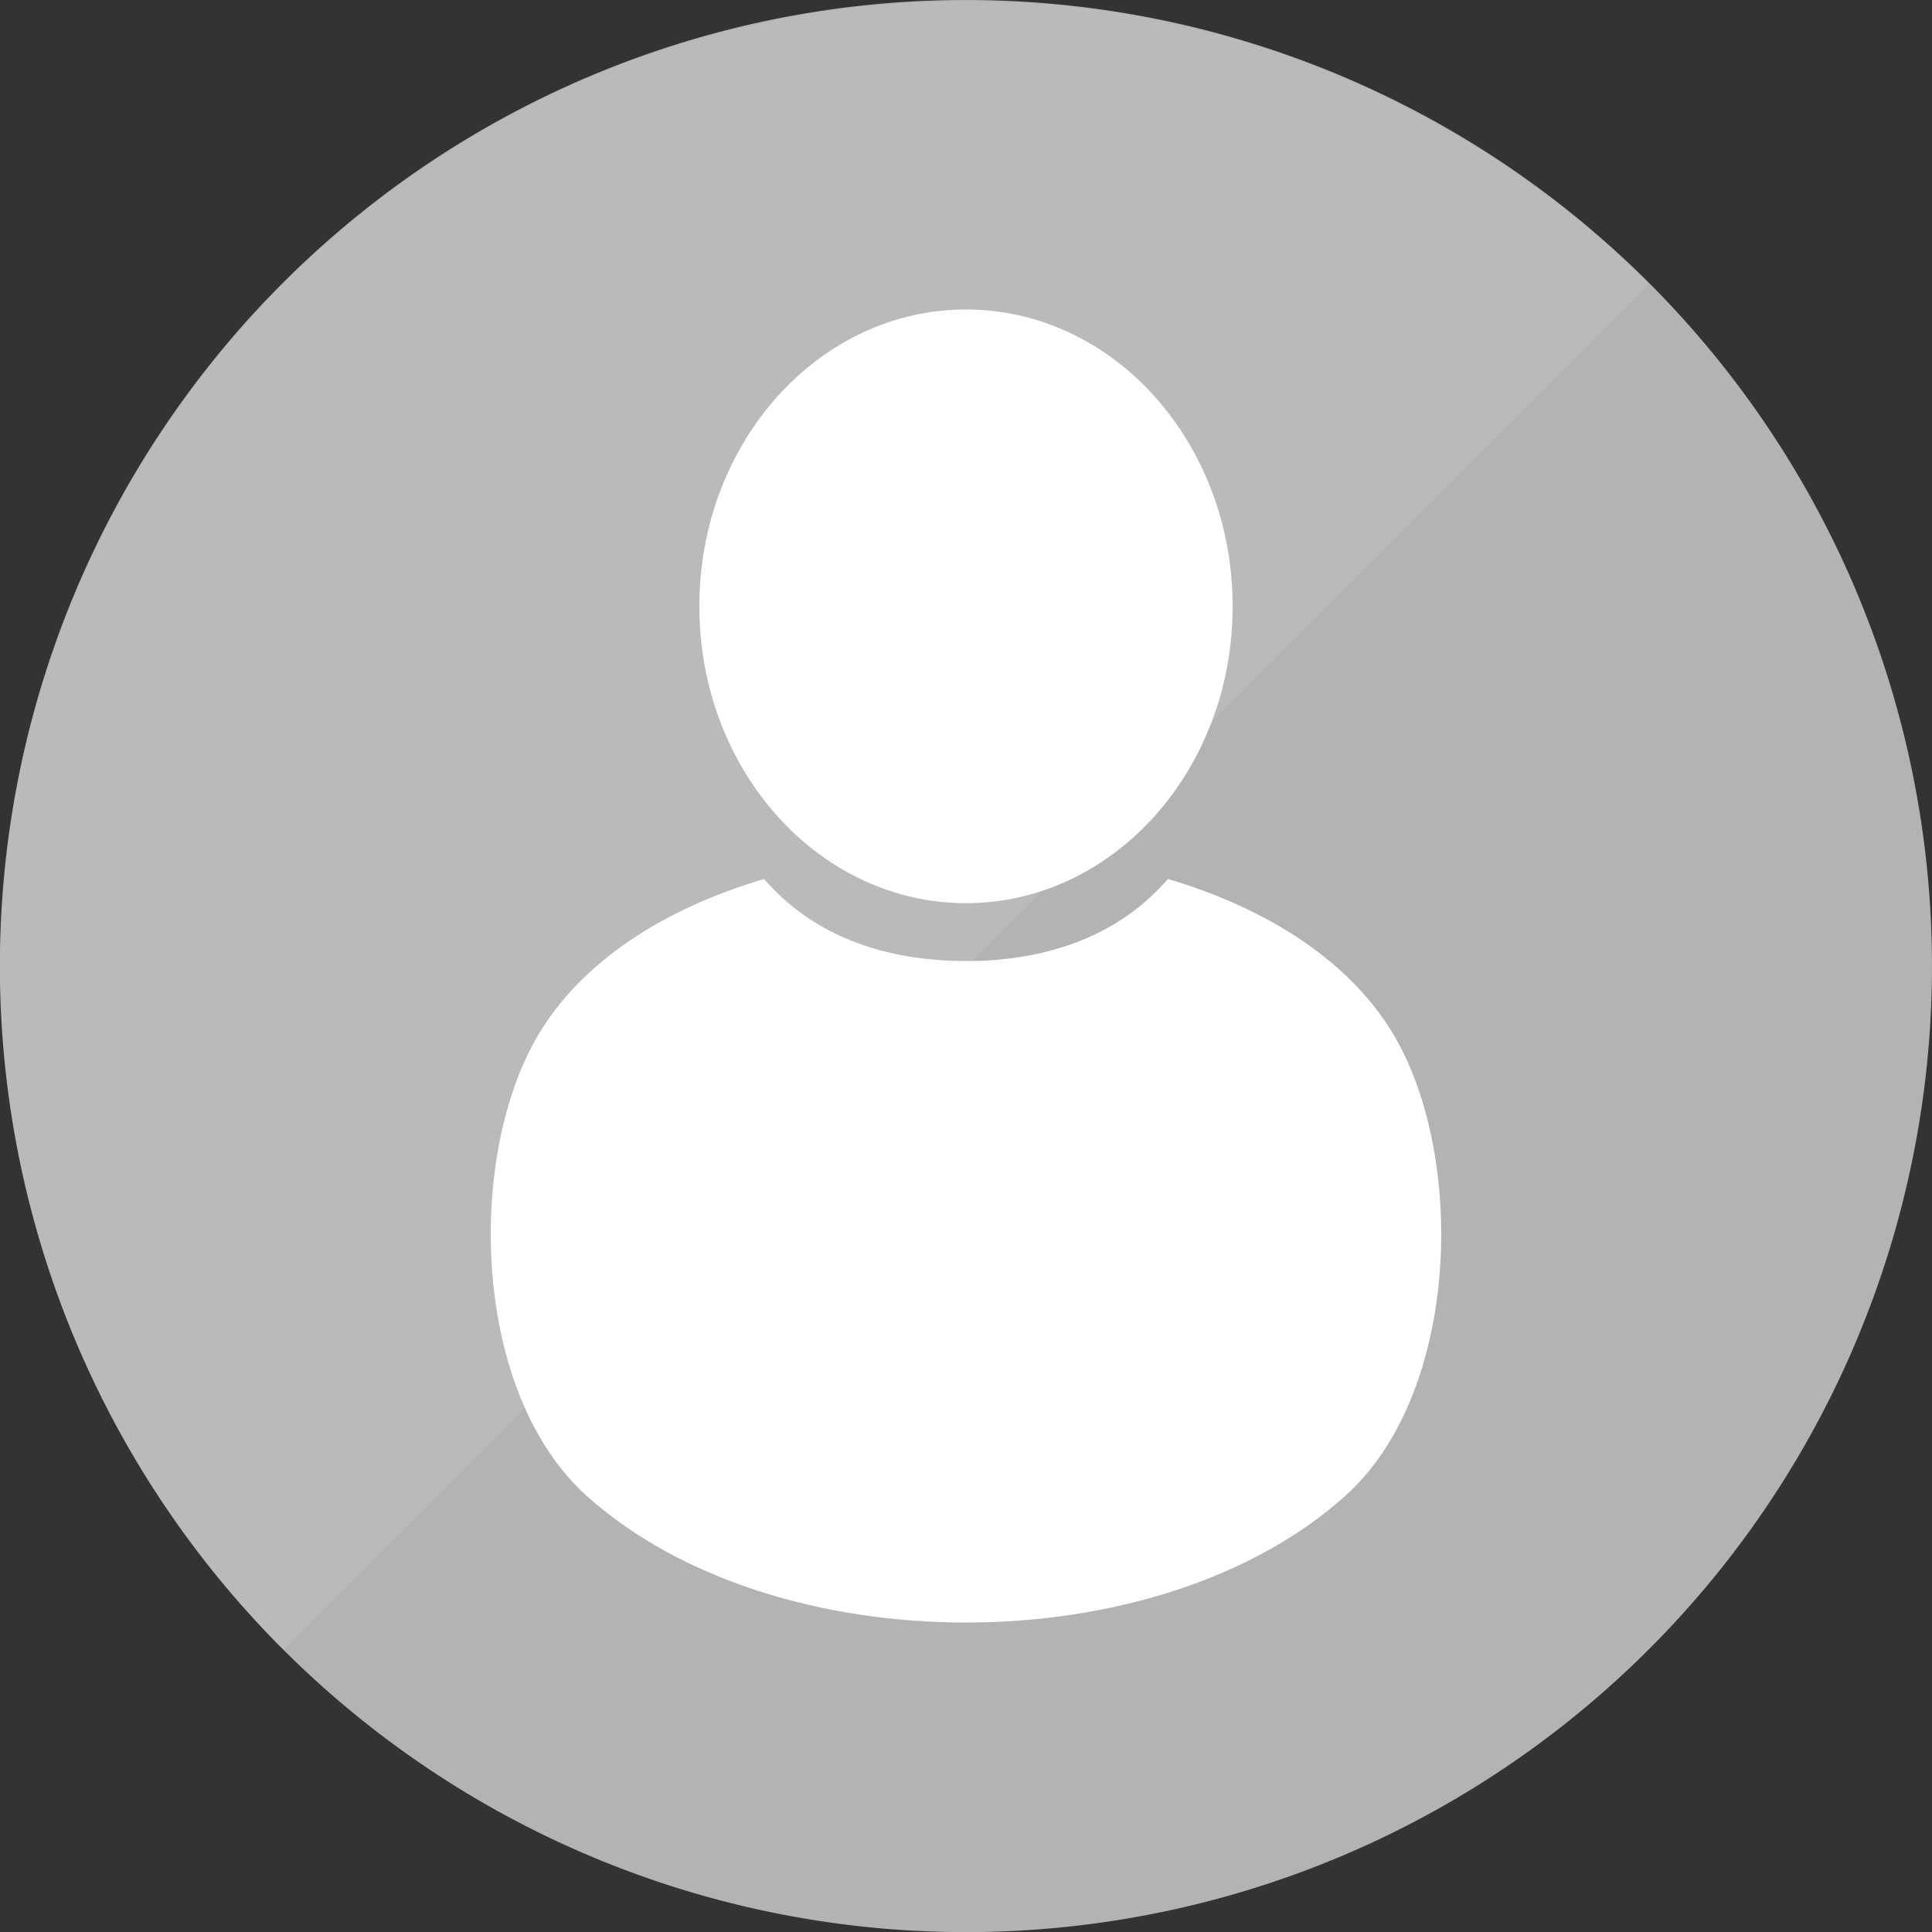 <?xml version="1.0" encoding="UTF-8" standalone="no"?>
<svg
   xmlns:osb="http://www.openswatchbook.org/uri/2009/osb"
   xmlns:dc="http://purl.org/dc/elements/1.1/"
   xmlns:cc="http://creativecommons.org/ns#"
   xmlns:rdf="http://www.w3.org/1999/02/22-rdf-syntax-ns#"
   xmlns:svg="http://www.w3.org/2000/svg"
   xmlns="http://www.w3.org/2000/svg"
   xmlns:sodipodi="http://sodipodi.sourceforge.net/DTD/sodipodi-0.dtd"
   xmlns:inkscape="http://www.inkscape.org/namespaces/inkscape"
   version="1.1"
   id="Icon"
   x="0px"
   y="0px"
   viewBox="176 76 64 64"
   enable-background="new 176 76 48 48"
   xml:space="preserve"
   inkscape:version="0.48.2 r9819"
   width="100%"
   height="100%"
   sodipodi:docname="identification.svg"><rect x="176" y="76" width="64" height="64" fill="#333333" stroke="none"/><defs
   id="defs26"><linearGradient
     id="linearGradient6288"
     osb:paint="solid"><stop
       style="stop-color:#ffffff;stop-opacity:1;"
       offset="0"
       id="stop6290" /></linearGradient><marker
     inkscape:stockid="Arrow1Lstart"
     orient="auto"
     refY="0"
     refX="0"
     id="Arrow1Lstart"
     style="overflow:visible"><path
       id="path3789"
       d="M 0,0 5,-5 -12.5,0 5,5 0,0 z"
       style="fill-rule:evenodd;stroke:#000000;stroke-width:1pt;marker-start:none"
       transform="matrix(0.8,0,0,0.8,10,0)"
       inkscape:connector-curvature="0" /></marker></defs><sodipodi:namedview
   pagecolor="#ffffff"
   bordercolor="#666666"
   borderopacity="1"
   objecttolerance="10"
   gridtolerance="10"
   guidetolerance="10"
   inkscape:pageopacity="0"
   inkscape:pageshadow="2"
   inkscape:window-width="1281"
   inkscape:window-height="674"
   id="namedview24"
   showgrid="false"
   inkscape:zoom="3"
   inkscape:cx="-97.833333"
   inkscape:cy="27.04321"
   inkscape:window-x="561"
   inkscape:window-y="174"
   inkscape:window-maximized="0"
   inkscape:current-layer="Icon"
   inkscape:snap-center="true"
   inkscape:snap-bbox="true"
   inkscape:snap-global="true"
   inkscape:showpageshadow="false"
   showborder="true"
   showguides="true"
   inkscape:guide-bbox="true" />
<linearGradient
   id="SVGID_1_"
   gradientUnits="userSpaceOnUse"
   x1="71.366"
   y1="132.875"
   x2="71.366"
   y2="121.375"
   gradientTransform="matrix(4.167,0,0,-4.167,-97.318,709.646)">
	<stop
   offset="0"
   style="stop-color:#d02df9;stop-opacity:1;"
   id="stop4" /><stop
   id="stop6312"
   style="stop-color:#e73399;stop-opacity:1;"
   offset="0.5" />
	<stop
   offset="1"
   style="stop-color:#ff963a;stop-opacity:1;"
   id="stop6" />
</linearGradient>

<g
   id="W0qAS3_2_"
   transform="translate(0,16)">
	<g
   id="g11">
		<g
   id="g13">
			
		</g>
	</g>
</g>

<path
   sodipodi:type="arc"
   style="opacity:1;fill:#b3b3b3;fill-opacity:1;fill-rule:evenodd;stroke:none"
   id="path3792"
   sodipodi:cx="-36.299999"
   sodipodi:cy="24.299999"
   sodipodi:rx="23.9"
   sodipodi:ry="23.9"
   d="m -12.4,24.3 a 23.9,23.9 0 1 1 -47.8,0 23.9,23.9 0 1 1 47.8,0 z"
   transform="matrix(1.339,0,0,1.339,256.603,75.464)" /><g
   id="g3866"
   style="fill:#ffffff;fill-opacity:1"><path
     transform="translate(171,68.752)"
     d="m 45.833,27.333 c 0,5.431 -3.955,9.833 -8.833,9.833 -4.879,0 -8.833,-4.403 -8.833,-9.833 0,-5.431 3.955,-9.833 8.833,-9.833 4.879,0 8.833,4.403 8.833,9.833 z"
     sodipodi:ry="9.833333"
     sodipodi:rx="8.833333"
     sodipodi:cy="27.333334"
     sodipodi:cx="37"
     id="path2996"
     style="fill:#ffffff;fill-opacity:1;stroke:none"
     sodipodi:type="arc" /><path
     sodipodi:nodetypes="csaascsc"
     inkscape:connector-curvature="0"
     id="path3819"
     d="m 201.312,105.117 c -3.3,0.976 -6.08,2.736 -7.531,5.25 -2.338,4.05 -2.135,11.787 1.656,15.188 6.235,5.592 18.89,5.592 25.125,0 3.791,-3.4 3.995,-11.137 1.656,-15.188 -1.451,-2.514 -4.231,-4.274 -7.531,-5.25 -1.62,1.885 -4.007,2.719 -6.688,2.719 -2.68,0 -5.068,-0.834 -6.688,-2.719 z"
     style="fill:#ffffff;fill-opacity:1;stroke:none" /></g><path
   sodipodi:type="arc"
   style="opacity:0.1;fill:#ffffff;fill-opacity:1;stroke:none"
   id="path3796"
   sodipodi:cx="30.1"
   sodipodi:cy="30.9"
   sodipodi:rx="19.299999"
   sodipodi:ry="19.299999"
   d="m 30.1,11.6 a 19.3,19.3 0 0 1 0,38.6 L 30.1,30.9 z"
   transform="matrix(-1.172,-1.172,1.172,-1.172,207.062,179.517)"
   sodipodi:start="4.712389"
   sodipodi:end="7.8539816" /></svg>